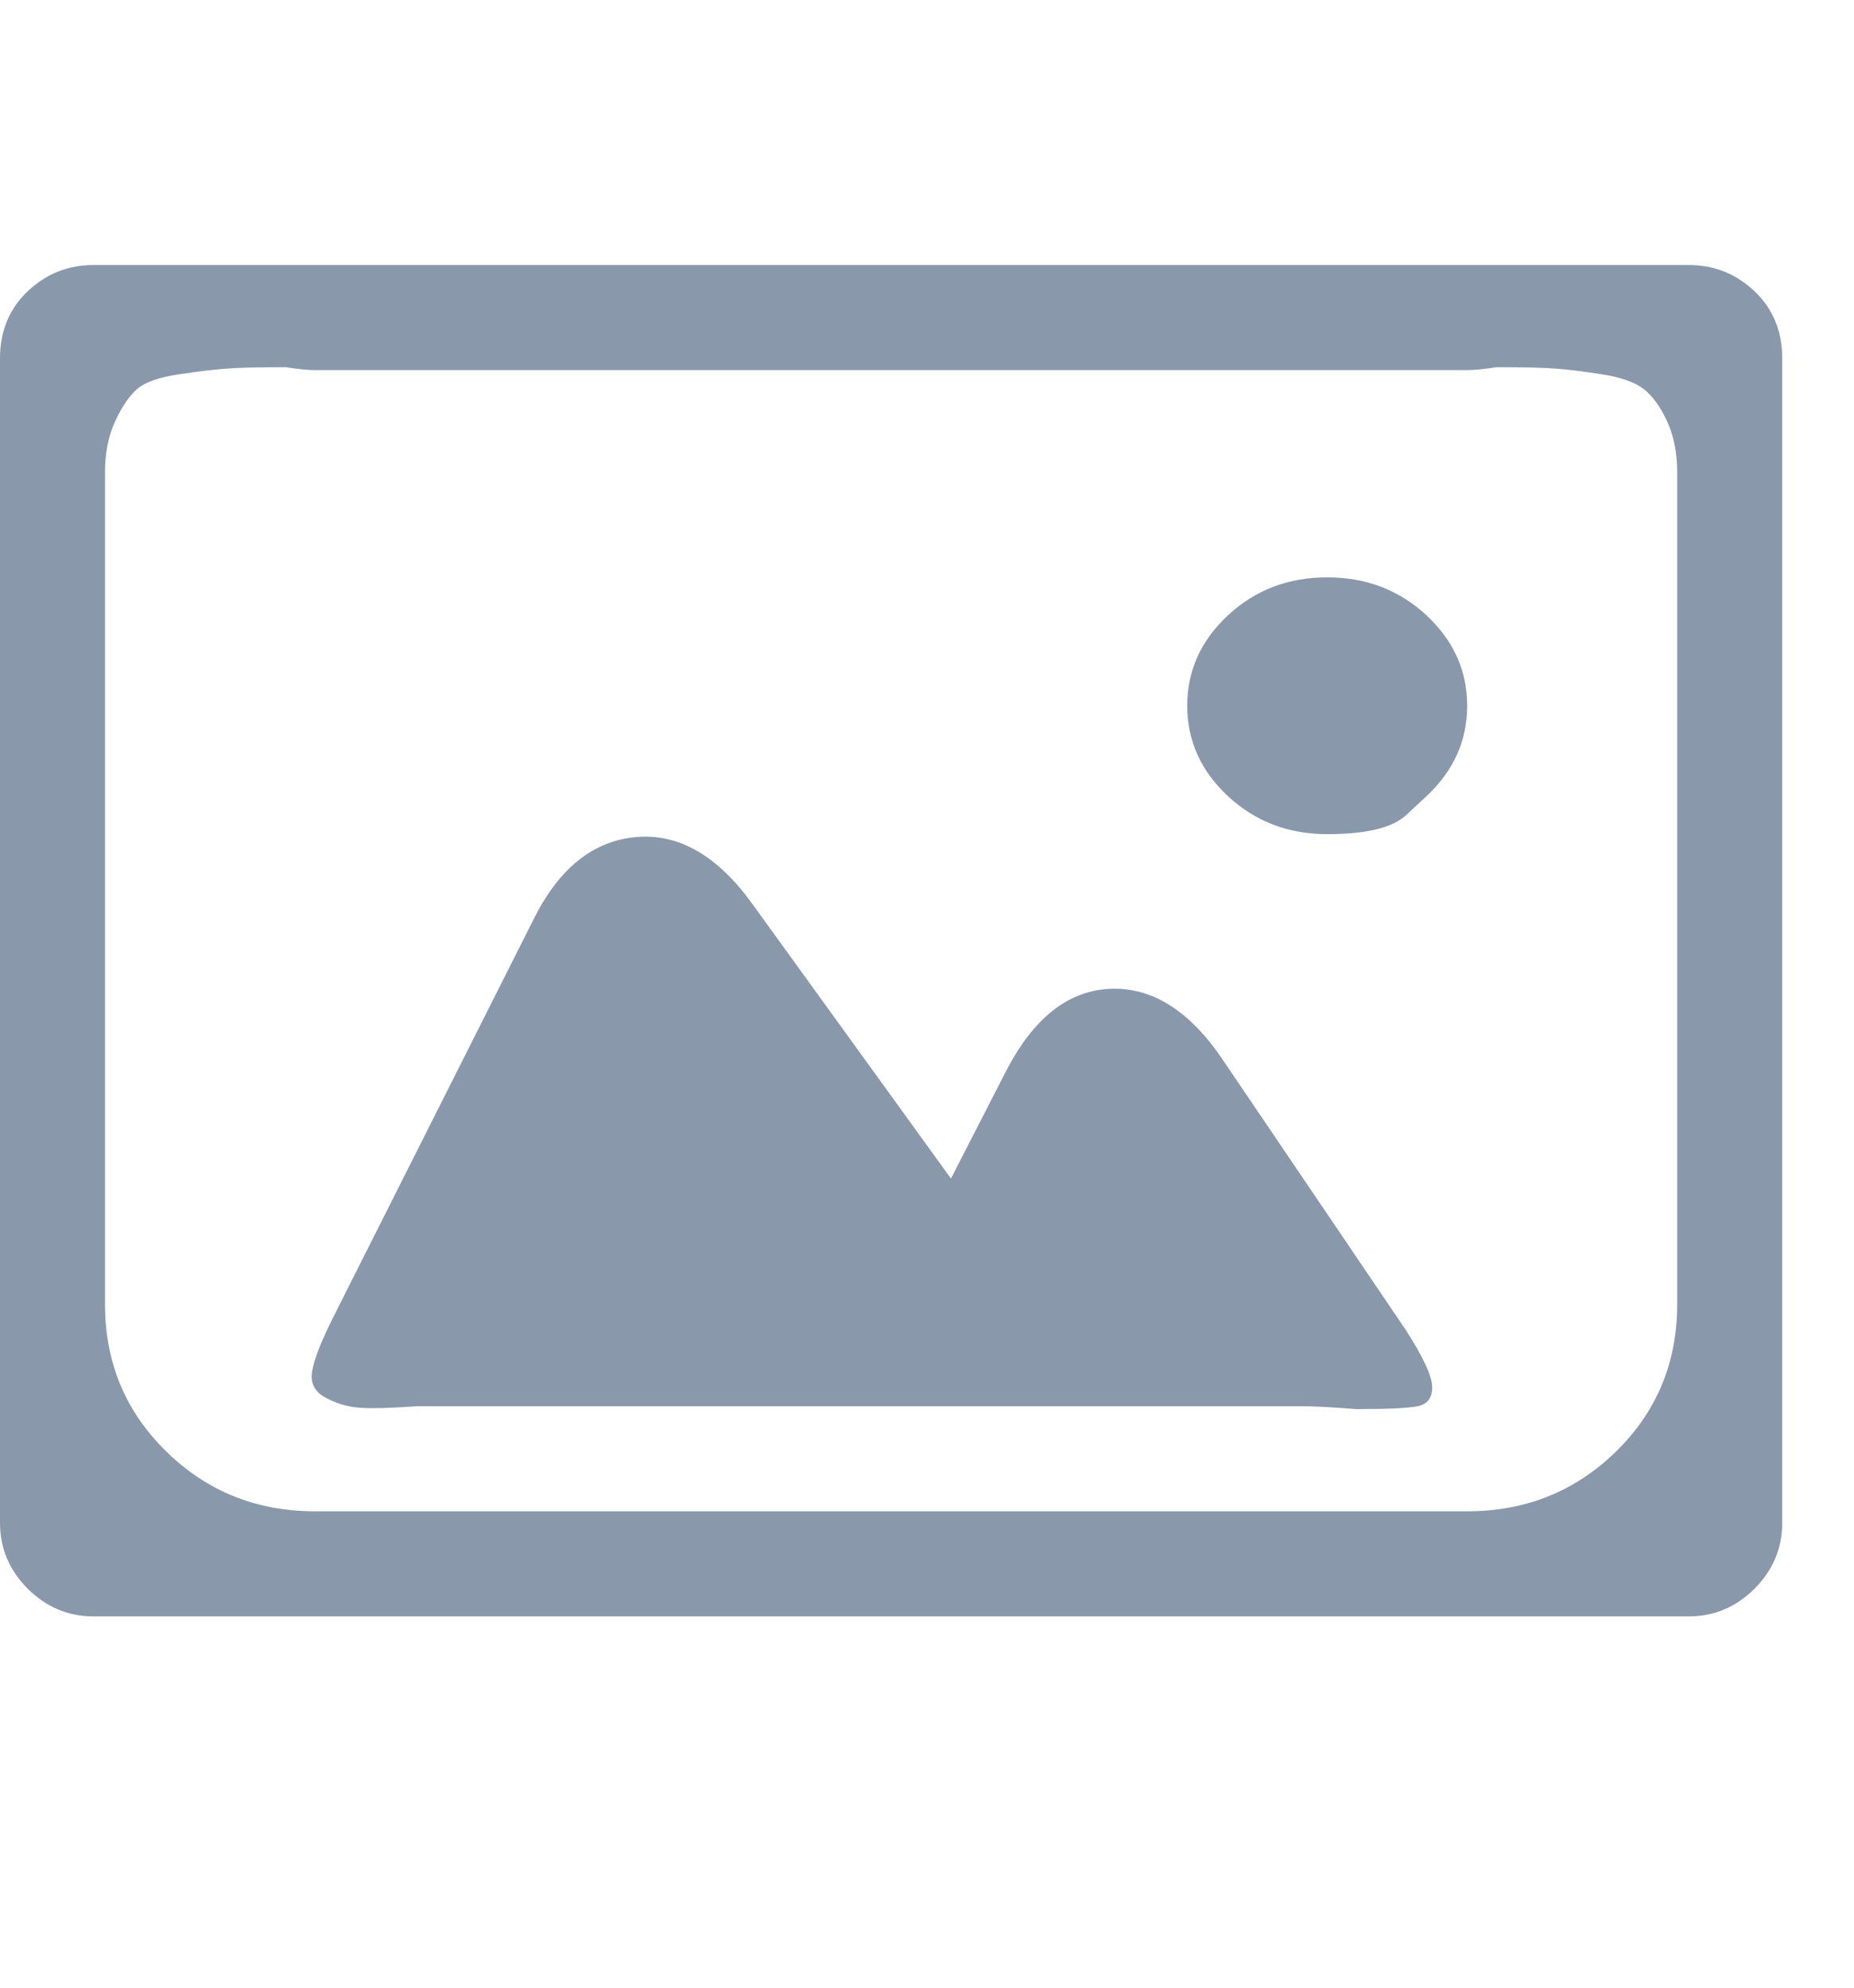 <svg xmlns="http://www.w3.org/2000/svg" width="14" height="15" viewBox="0 0 14 15" fill="none">
    <path d="M12.753 12.198H0.705C0.514 12.198 0.349 12.128 0.209 11.989C0.07 11.849 0 11.684 0 11.493V2.705C0 2.499 0.07 2.33 0.209 2.198C0.349 2.066 0.514 2 0.705 2H12.753C12.944 2 13.109 2.066 13.249 2.198C13.388 2.33 13.458 2.499 13.458 2.705V11.493C13.458 11.684 13.388 11.849 13.249 11.989C13.109 12.128 12.944 12.198 12.753 12.198ZM12.665 3.564C12.665 3.417 12.639 3.288 12.588 3.178C12.537 3.068 12.478 2.987 12.412 2.936C12.346 2.885 12.243 2.848 12.104 2.826C11.964 2.804 11.847 2.789 11.751 2.782C11.656 2.774 11.505 2.771 11.3 2.771C11.211 2.785 11.138 2.793 11.079 2.793H2.379C2.32 2.793 2.247 2.785 2.159 2.771C1.953 2.771 1.802 2.774 1.707 2.782C1.612 2.789 1.49 2.804 1.344 2.826C1.197 2.848 1.094 2.885 1.035 2.936C0.977 2.987 0.921 3.068 0.87 3.178C0.819 3.288 0.793 3.417 0.793 3.564V9.841C0.793 10.282 0.947 10.652 1.256 10.954C1.564 11.255 1.938 11.405 2.379 11.405H11.079C11.52 11.405 11.894 11.255 12.203 10.954C12.511 10.652 12.665 10.282 12.665 9.841V3.564ZM10.771 6.009C10.771 6.009 10.72 6.056 10.617 6.152C10.514 6.247 10.316 6.295 10.022 6.295C9.728 6.295 9.479 6.199 9.273 6.009C9.068 5.818 8.965 5.59 8.965 5.326C8.965 5.061 9.068 4.834 9.273 4.643C9.479 4.452 9.728 4.357 10.022 4.357C10.316 4.357 10.565 4.452 10.771 4.643C10.976 4.834 11.079 5.061 11.079 5.326C11.079 5.59 10.976 5.818 10.771 6.009ZM10.617 10.039C10.749 10.245 10.815 10.388 10.815 10.469C10.815 10.55 10.778 10.597 10.705 10.612C10.631 10.627 10.477 10.634 10.242 10.634C10.066 10.62 9.927 10.612 9.824 10.612H3.48C3.407 10.612 3.297 10.612 3.15 10.612C2.944 10.627 2.797 10.63 2.709 10.623C2.621 10.616 2.537 10.59 2.456 10.546C2.375 10.502 2.342 10.436 2.357 10.348C2.372 10.26 2.423 10.127 2.511 9.951L4.031 6.934C4.222 6.552 4.479 6.346 4.802 6.317C5.125 6.288 5.418 6.456 5.683 6.824L7.181 8.894L7.599 8.079C7.805 7.683 8.065 7.477 8.381 7.462C8.697 7.448 8.979 7.624 9.229 7.991L10.617 10.039Z" fill="#8A98AC"/>
</svg>
